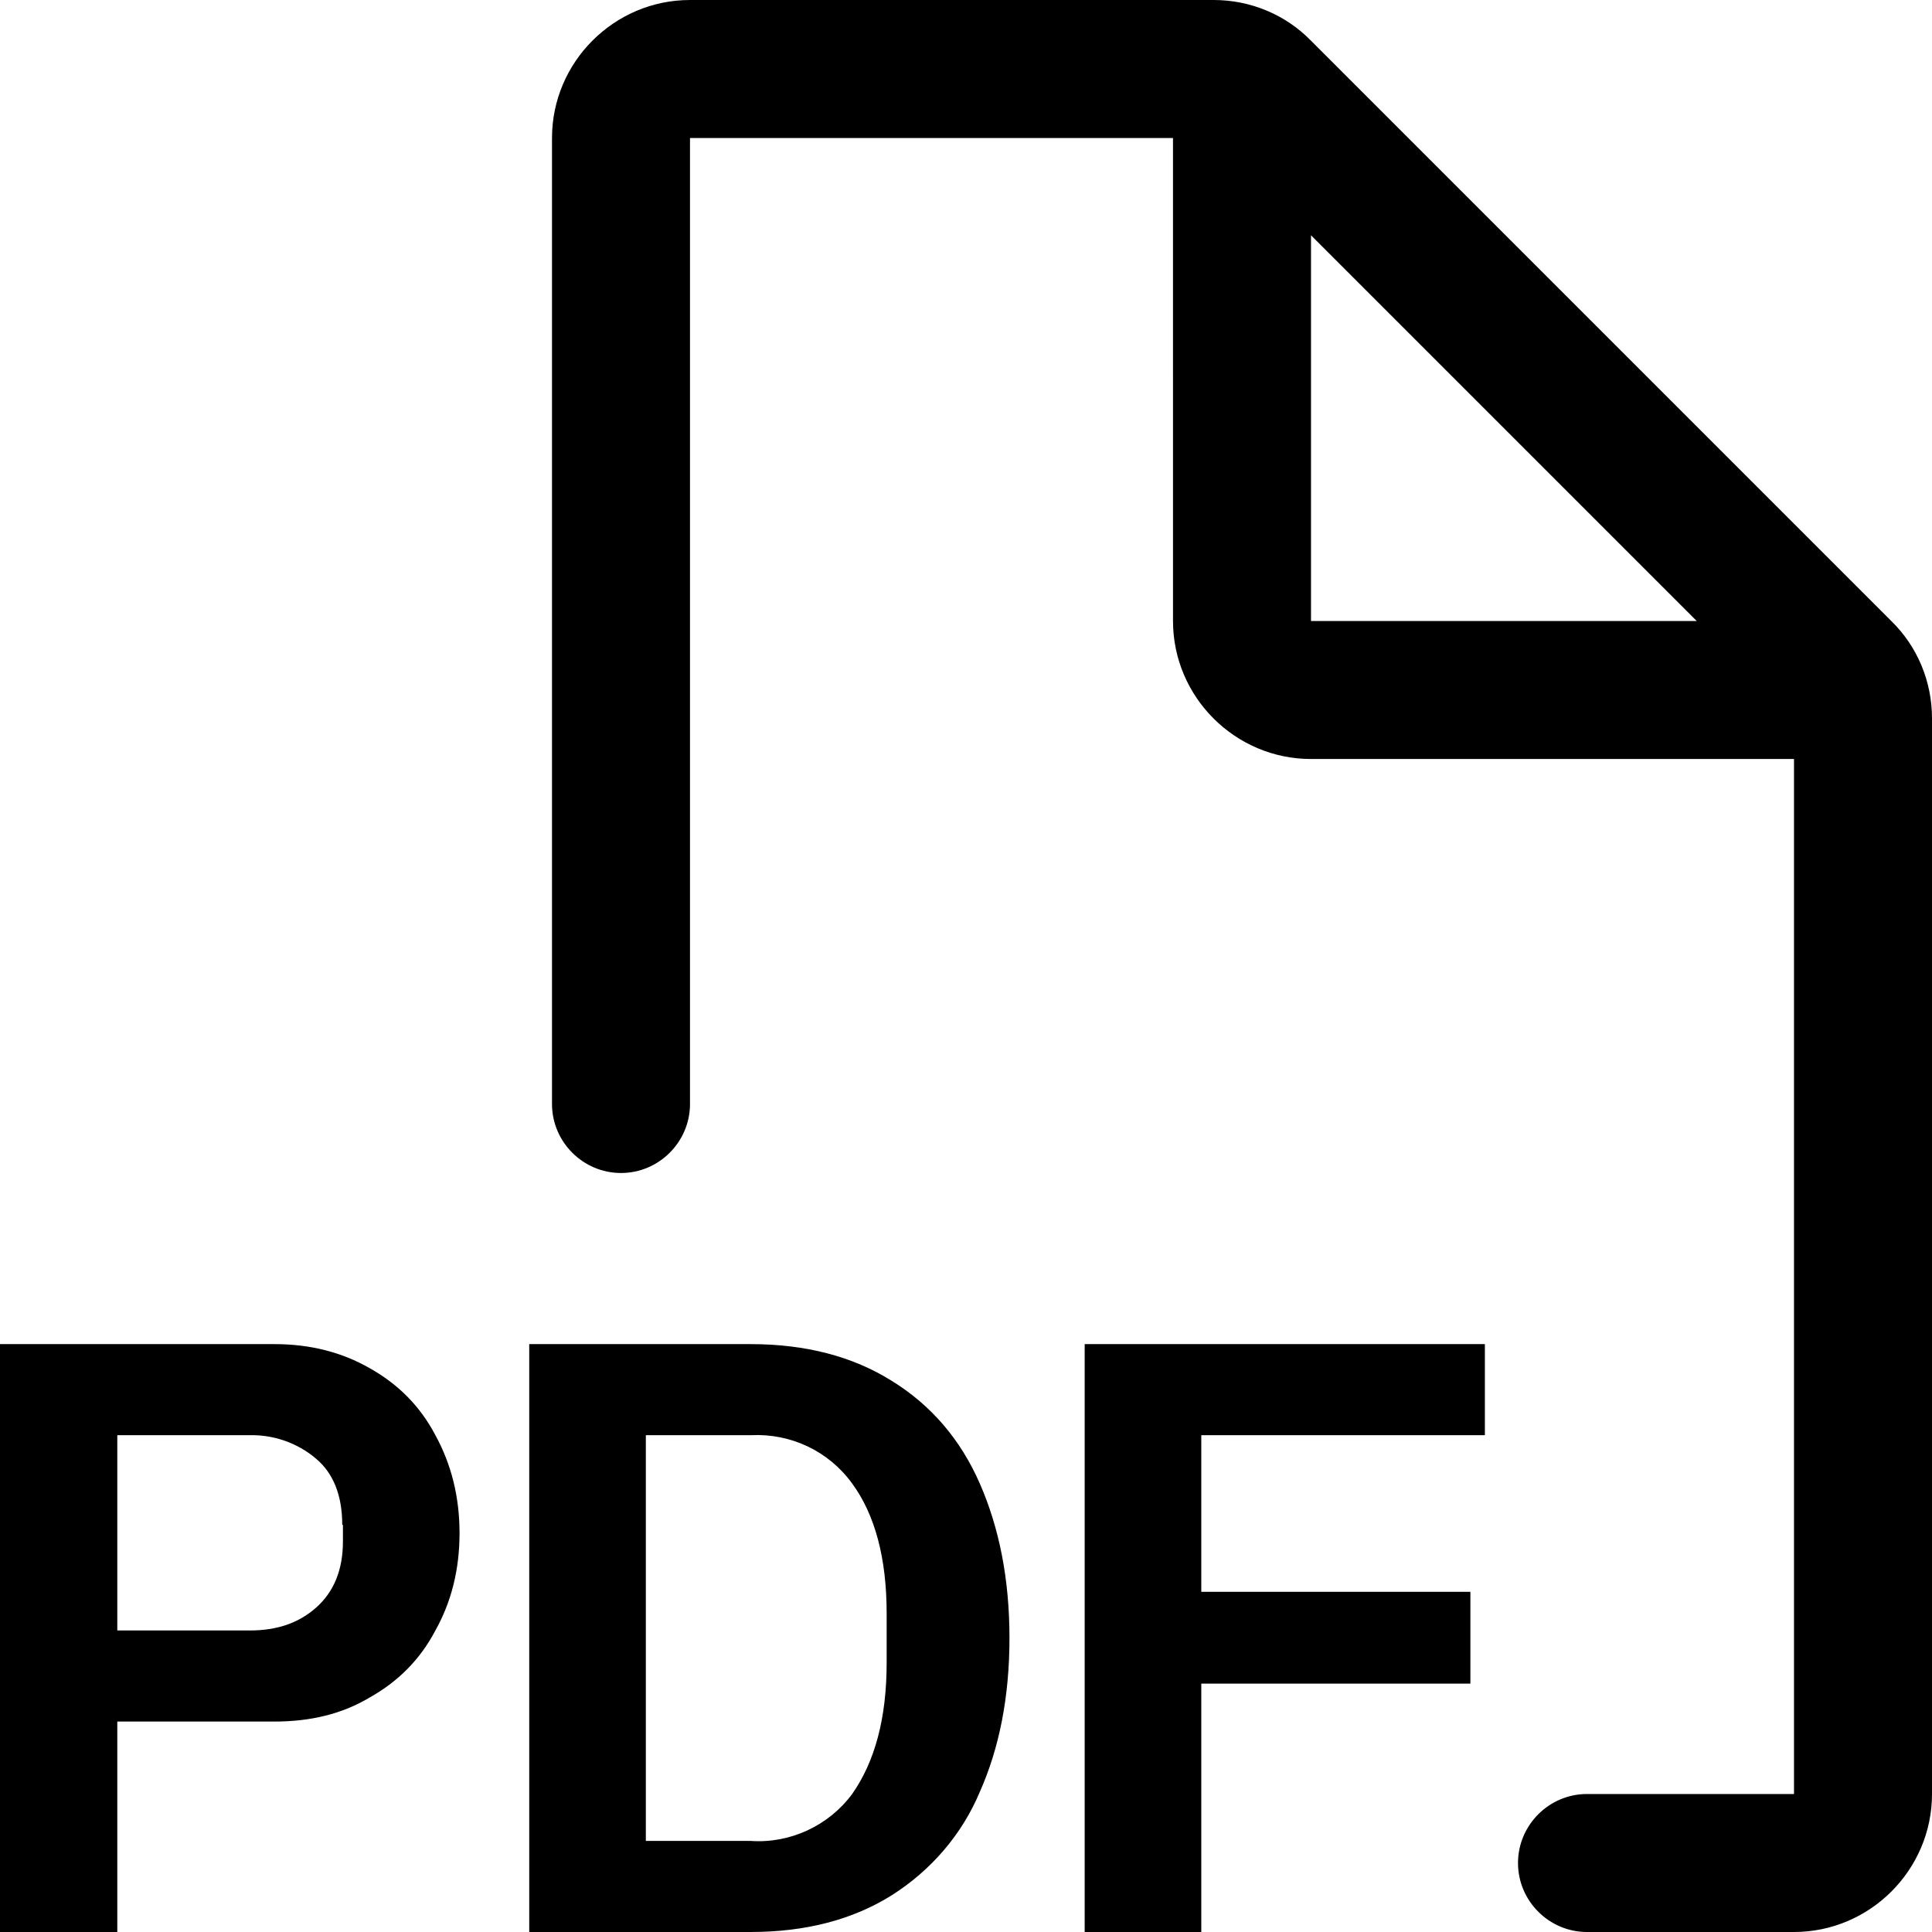 <svg xmlns="http://www.w3.org/2000/svg" viewBox="0 0 28 28" fill="none"> 
    <path fill="currentColor" fill-rule="evenodd" d="m8,2c0-1.1.9-2,2-2h7.59c.53,0,1.04.21,1.41.59l8.41,8.41c.38.37.59.88.59,1.41v15.59c0,1.1-.9,2-2,2h-3c-.55,0-1-.45-1-1s.45-1,1-1h3v-15h-7c-1.1,0-2-.9-2-2V2h-7v14c0,.55-.45,1-1,1s-1-.45-1-1V2Zm11,1.41v5.59h5.59s-5.59-5.59-5.59-5.59ZM3.98,19.48c.52,0,.98.12,1.38.35.41.23.73.55.95.97.23.42.35.89.35,1.42s-.12,1-.35,1.41c-.22.42-.54.74-.95.97-.4.24-.86.35-1.38.35H1.7v3.05H0v-8.52h3.98Zm.98,2.62c0-.43-.13-.75-.38-.96-.27-.23-.62-.35-.97-.34h-1.91v2.83h1.92c.4,0,.71-.11.96-.33.26-.23.39-.55.39-.96v-.24h0Zm5.92-2.62c.8,0,1.48.18,2.04.53.57.35,1,.85,1.28,1.49s.43,1.38.43,2.24-.15,1.6-.43,2.23c-.26.62-.71,1.14-1.28,1.5-.56.35-1.24.53-2.04.53h-3.21v-8.52h3.21Zm1.97,3.9c0-.8-.17-1.43-.5-1.88-.34-.47-.89-.73-1.47-.7h-1.52v5.88h1.52c.57.04,1.13-.22,1.47-.68.33-.47.5-1.1.5-1.9,0,0,0-.72,0-.72Zm4.56-2.58v2.27h3.9v1.33h-3.9v3.6h-1.69v-8.52h5.8v1.32h-4.11Z" clip-rule="evenodd"/>
</svg>